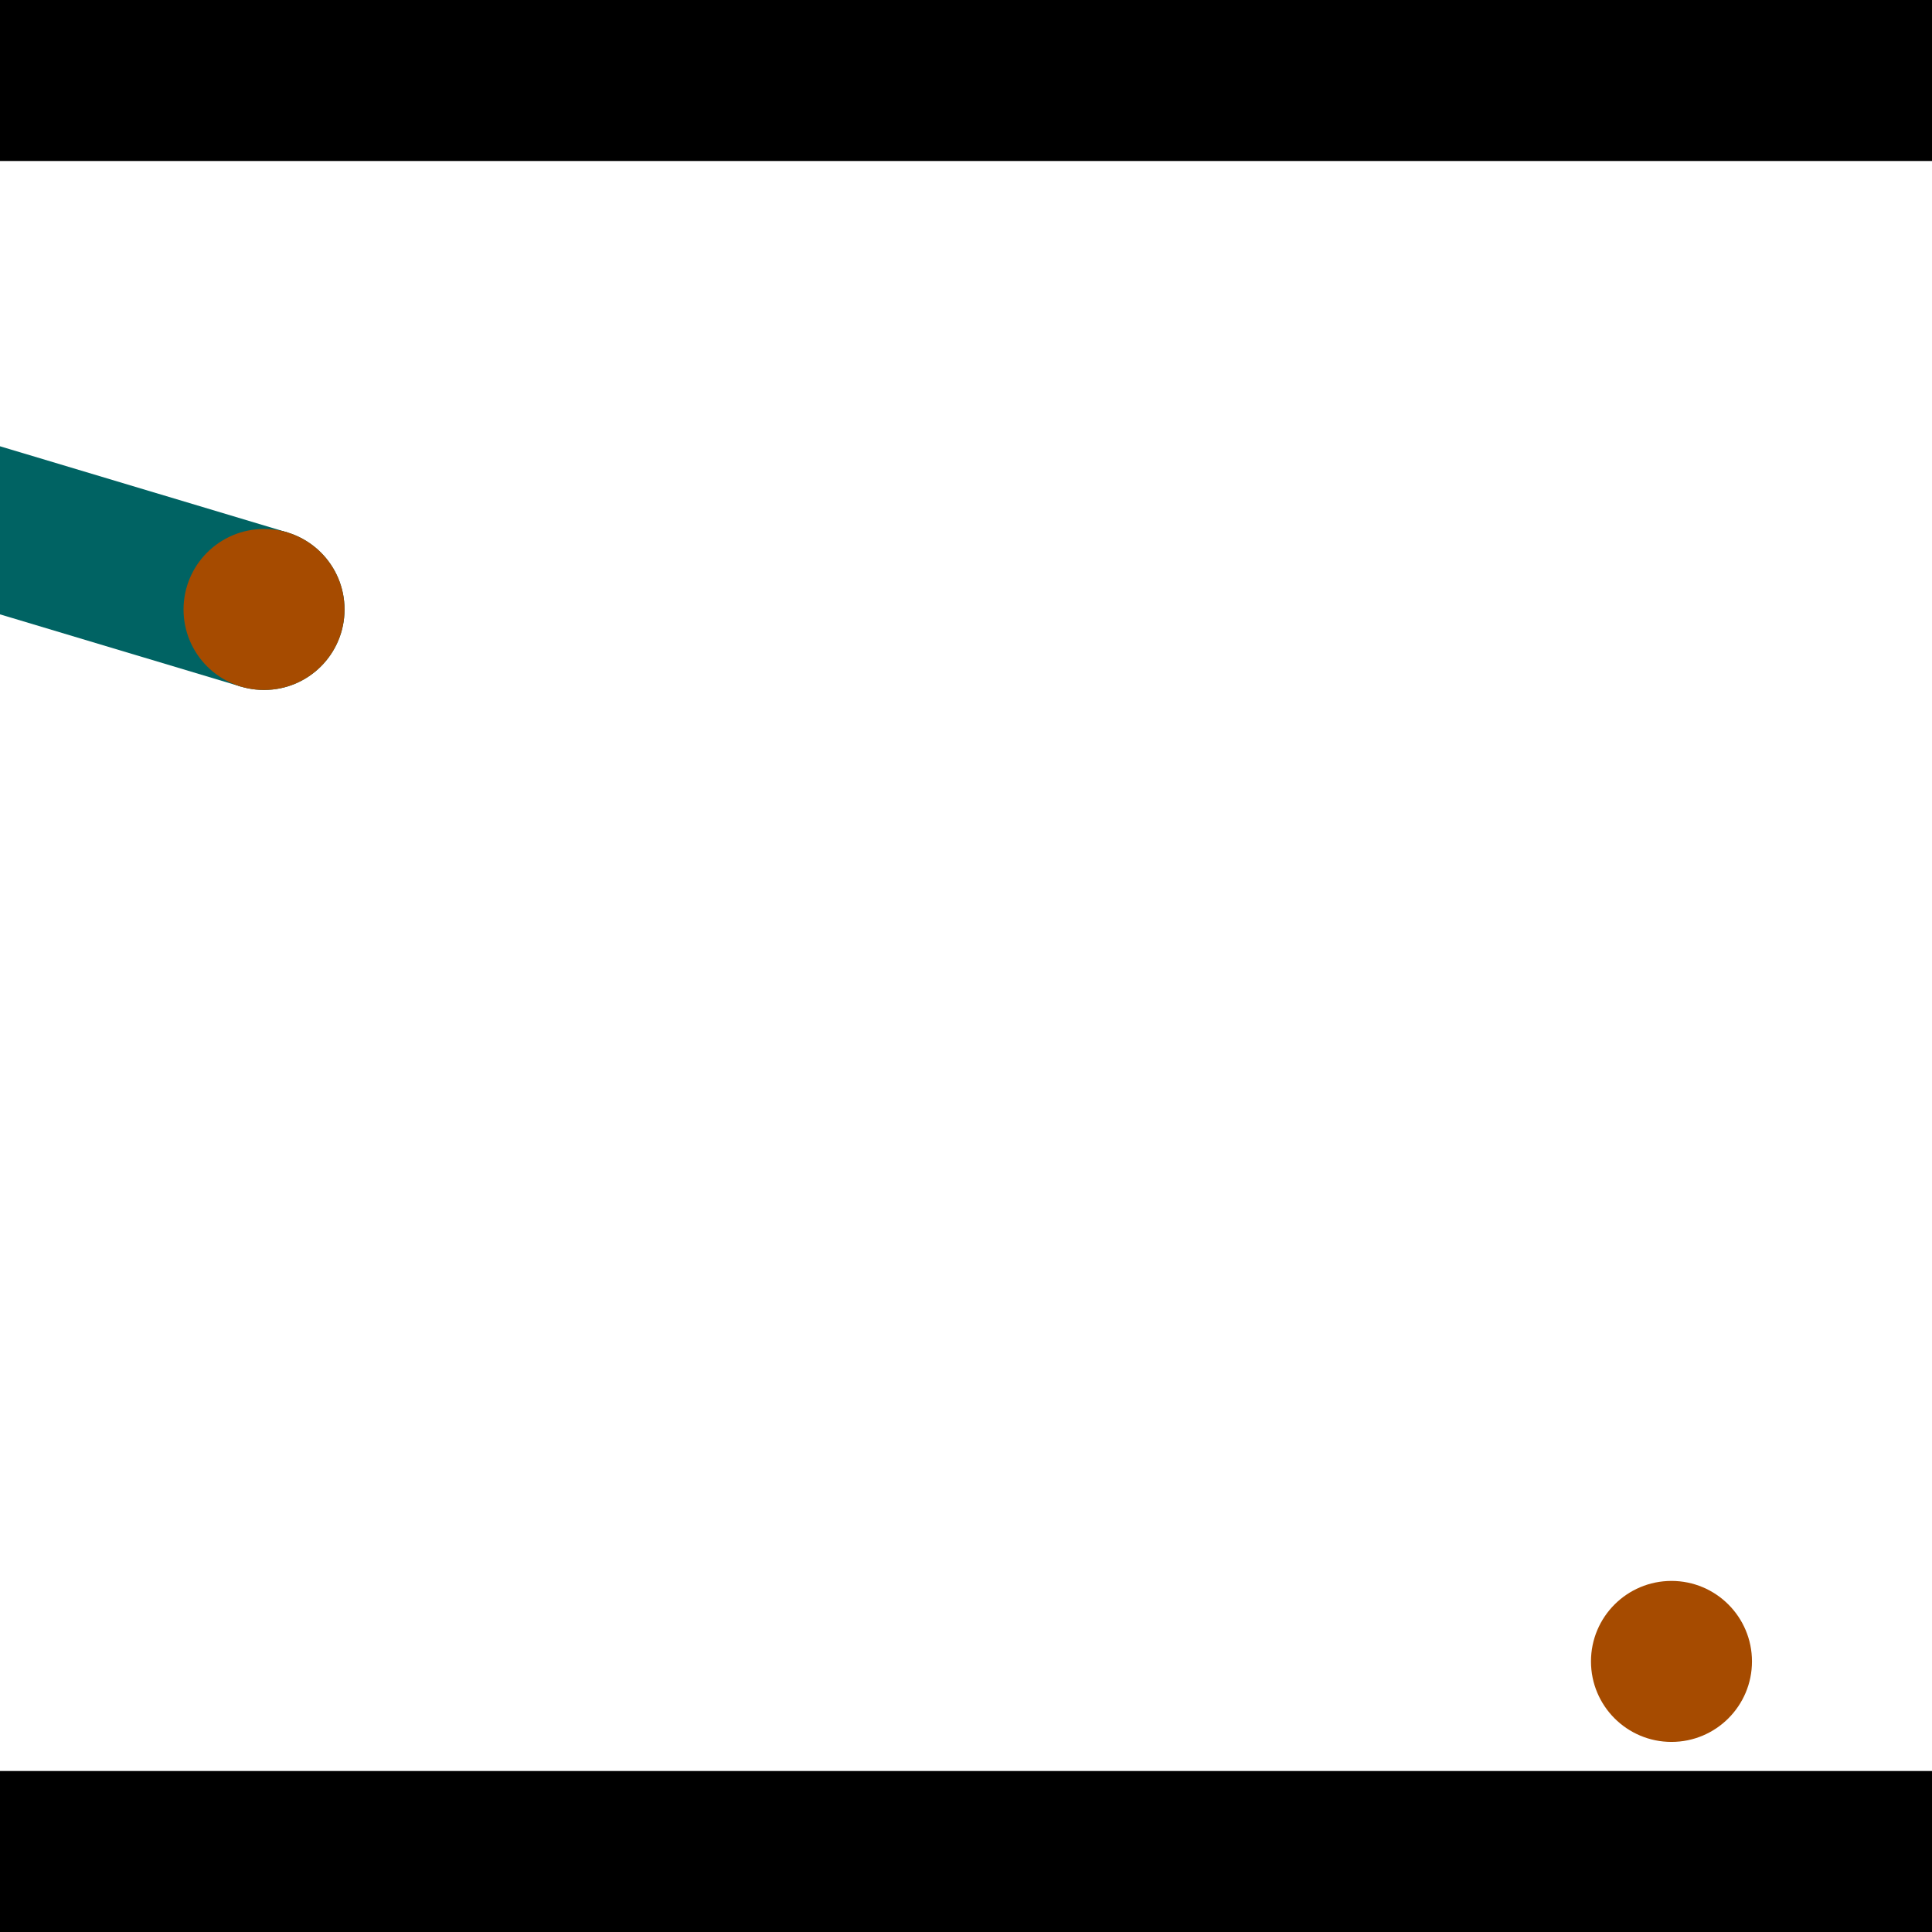 <?xml version="1.0" encoding="utf-8"?> <!-- Generator: Adobe Illustrator 13.0.0, SVG Export Plug-In . SVG Version: 6.00 Build 14948)  --> <svg version="1.2" baseProfile="tiny" id="Layer_1" xmlns="http://www.w3.org/2000/svg" xmlns:xlink="http://www.w3.org/1999/xlink" x="0px" y="0px" width="512px" height="512px" viewBox="0 0 512 512" xml:space="preserve">
<rect x="0" y="0" width="512" height="512" fill="#333333" stroke="none"/>
<polygon points="0,0 512,0 512,512 0,512" style="fill:#ffffff; stroke:#000000;stroke-width:0"/>
<polygon points="-145.867,119.078 -133.614,78.208 76.099,141.082 63.846,181.951" style="fill:#006363; stroke:#000000;stroke-width:0"/>
<circle fill="#006363" stroke="#006363" stroke-width="0" cx="-139.74" cy="98.643" r="21.333"/>
<circle fill="#006363" stroke="#006363" stroke-width="0" cx="69.973" cy="161.516" r="21.333"/>
<polygon points="564.907,317.316 523.417,307.365 573.817,97.239 615.307,107.191" style="fill:#006363; stroke:#000000;stroke-width:0"/>
<circle fill="#006363" stroke="#006363" stroke-width="0" cx="544.162" cy="312.341" r="21.333"/>
<circle fill="#006363" stroke="#006363" stroke-width="0" cx="594.562" cy="102.215" r="21.333"/>
<polygon points="1256,469.333 256,1469.33 -744,469.333" style="fill:#000000; stroke:#000000;stroke-width:0"/>
<polygon points="-744,42.667 256,-957.333 1256,42.667" style="fill:#000000; stroke:#000000;stroke-width:0"/>
<circle fill="#a64b00" stroke="#a64b00" stroke-width="0" cx="-139.74" cy="98.643" r="21.333"/>
<circle fill="#a64b00" stroke="#a64b00" stroke-width="0" cx="69.973" cy="161.516" r="21.333"/>
<circle fill="#a64b00" stroke="#a64b00" stroke-width="0" cx="544.162" cy="312.341" r="21.333"/>
<circle fill="#a64b00" stroke="#a64b00" stroke-width="0" cx="594.562" cy="102.215" r="21.333"/>
<circle fill="#a64b00" stroke="#a64b00" stroke-width="0" cx="442.959" cy="440.293" r="21.333"/>
</svg>

